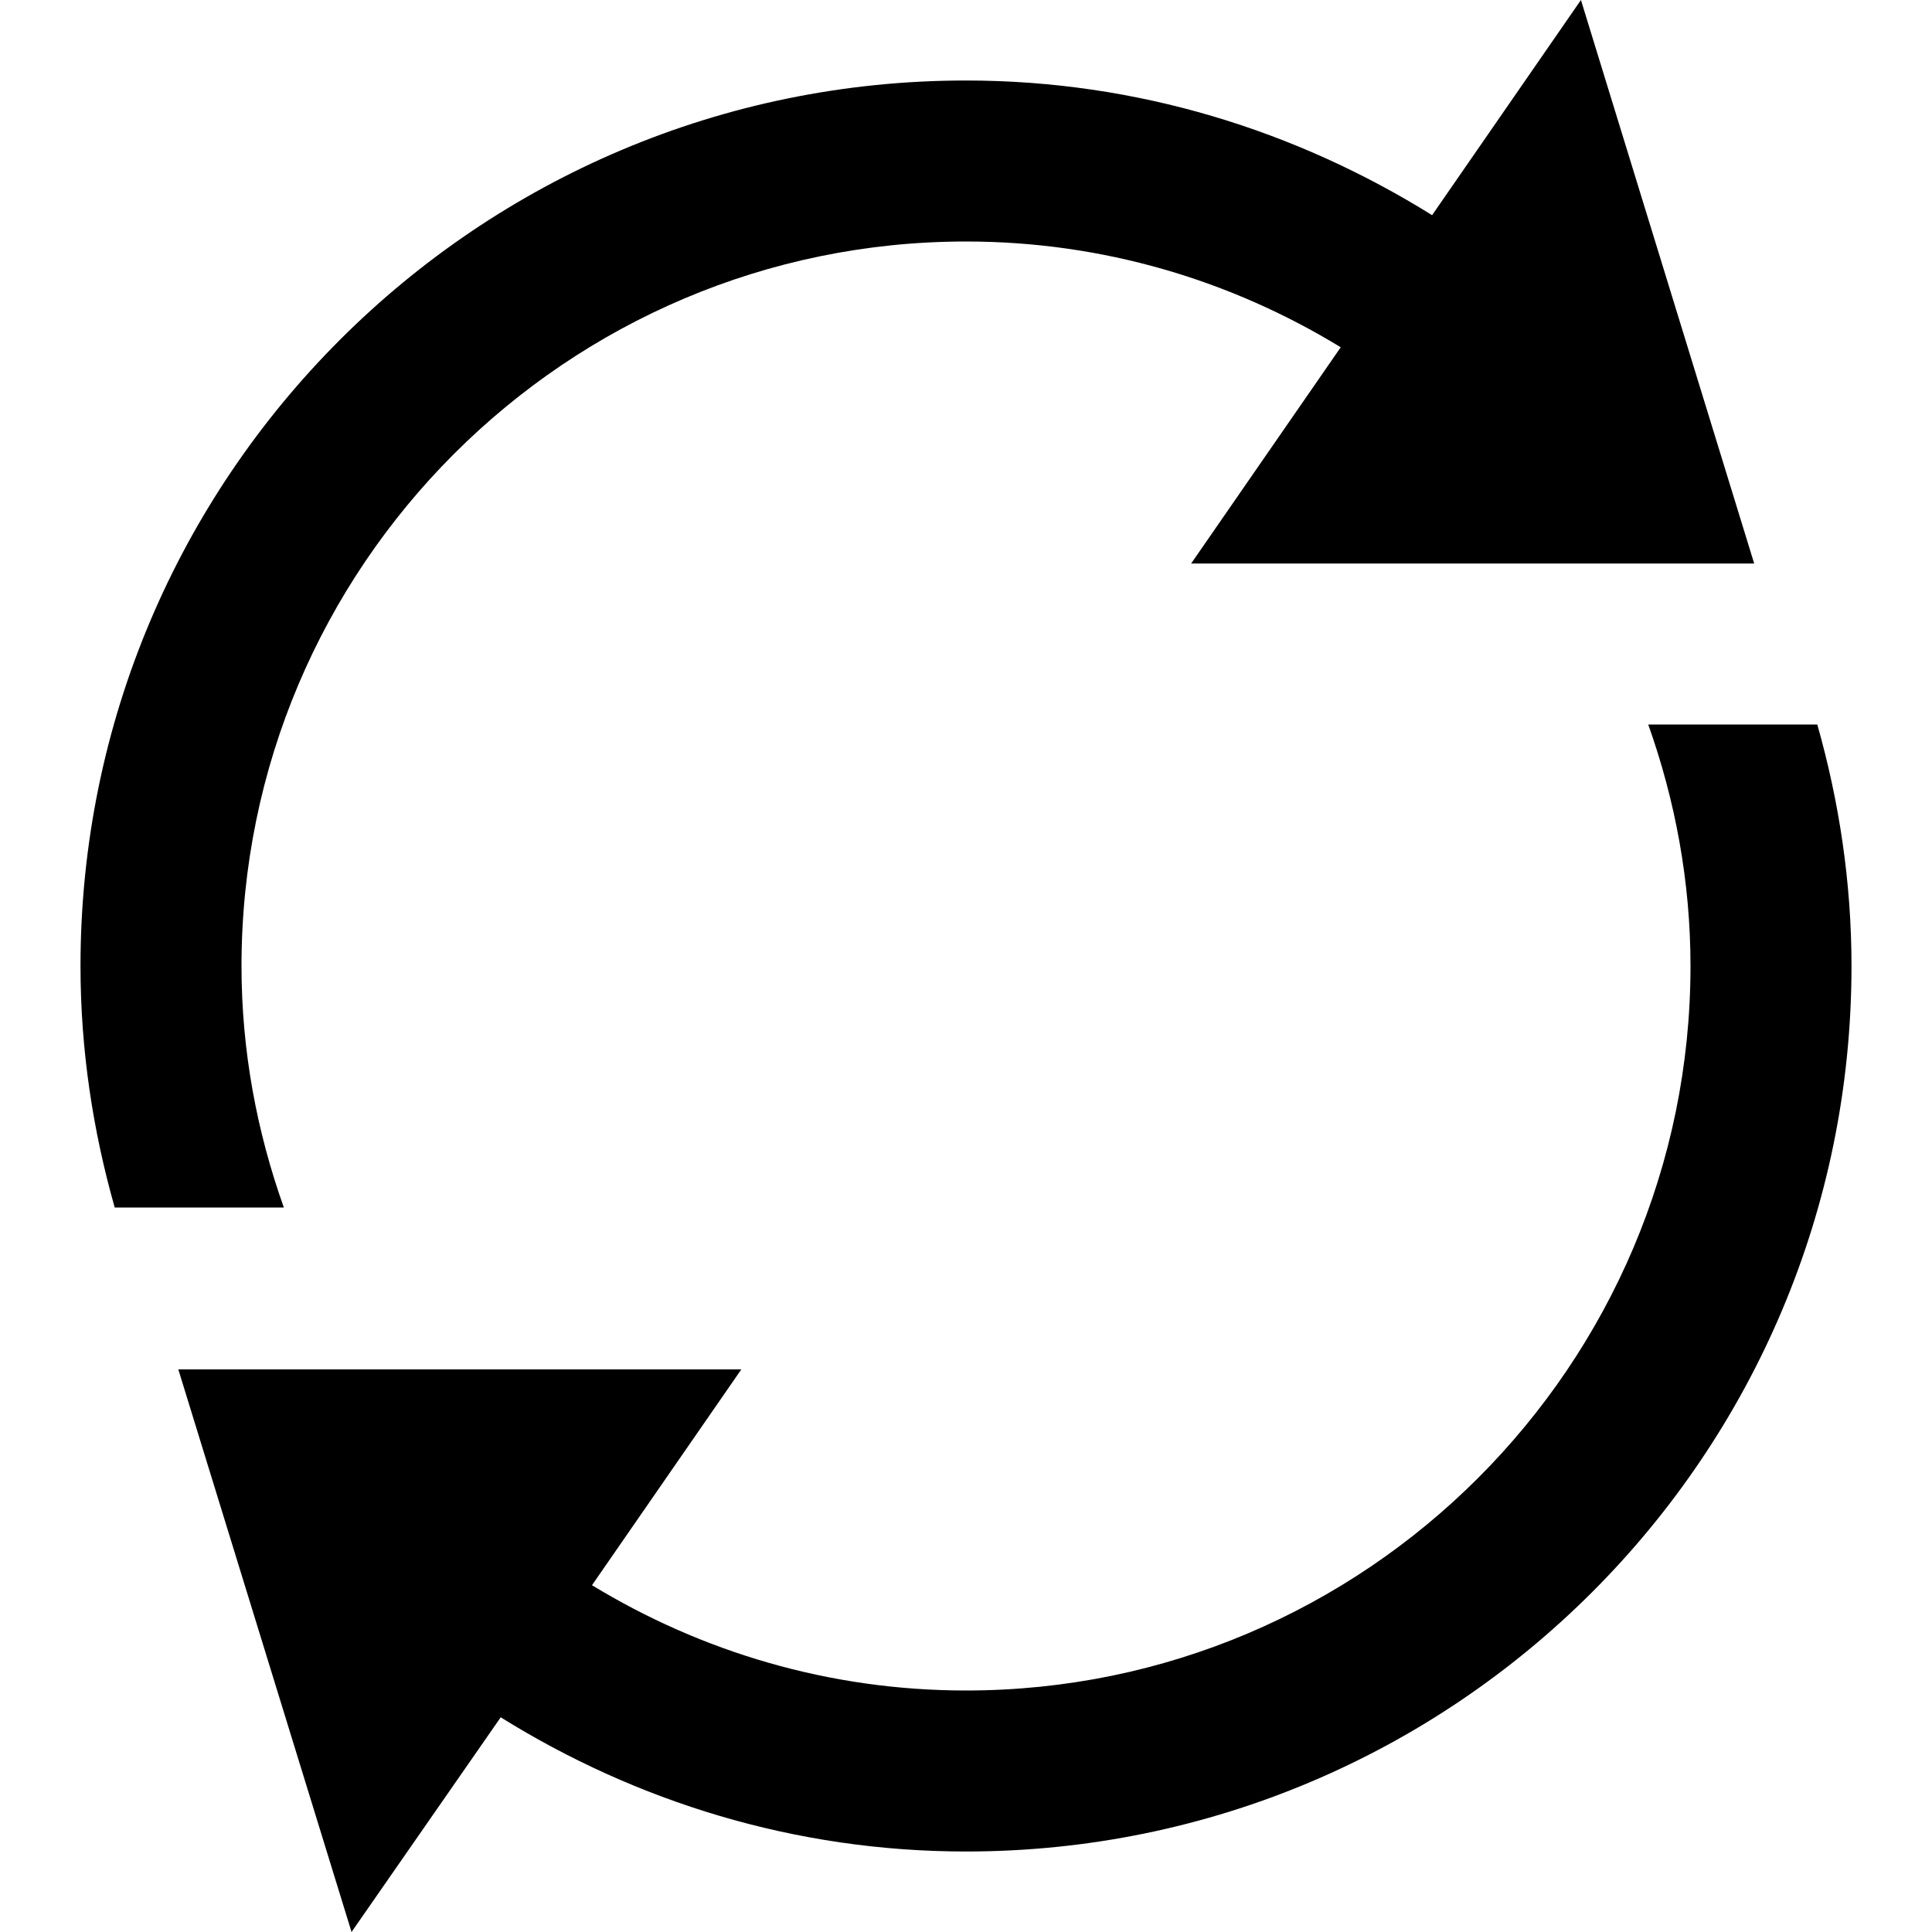 <svg width="24" height="24" viewBox="0 0 24 24" fill="none" xmlns="http://www.w3.org/2000/svg">
<path d="M1 12C1 13.042 1.154 14.045 1.425 15H3.526C3.191 14.06 3 13.053 3 12C3 7.038 7.037 3 12 3C13.706 3 15.296 3.484 16.655 4.314L14.797 7H21.791L19.639 0L17.79 2.673C16.106 1.624 14.131 1 12 1C5.926 1 1 5.925 1 12ZM7.354 19.692C8.711 20.518 10.298 21 12 21C16.962 21 21 16.962 21 12C21 10.947 20.809 9.94 20.475 9H22.575C22.846 9.955 23 10.958 23 12C23 18.075 18.075 23 12 23C9.873 23 7.901 22.379 6.22 21.333L4.367 24L2.215 17.011H9.209L7.354 19.692V19.692Z" fill="black"/>
</svg>
